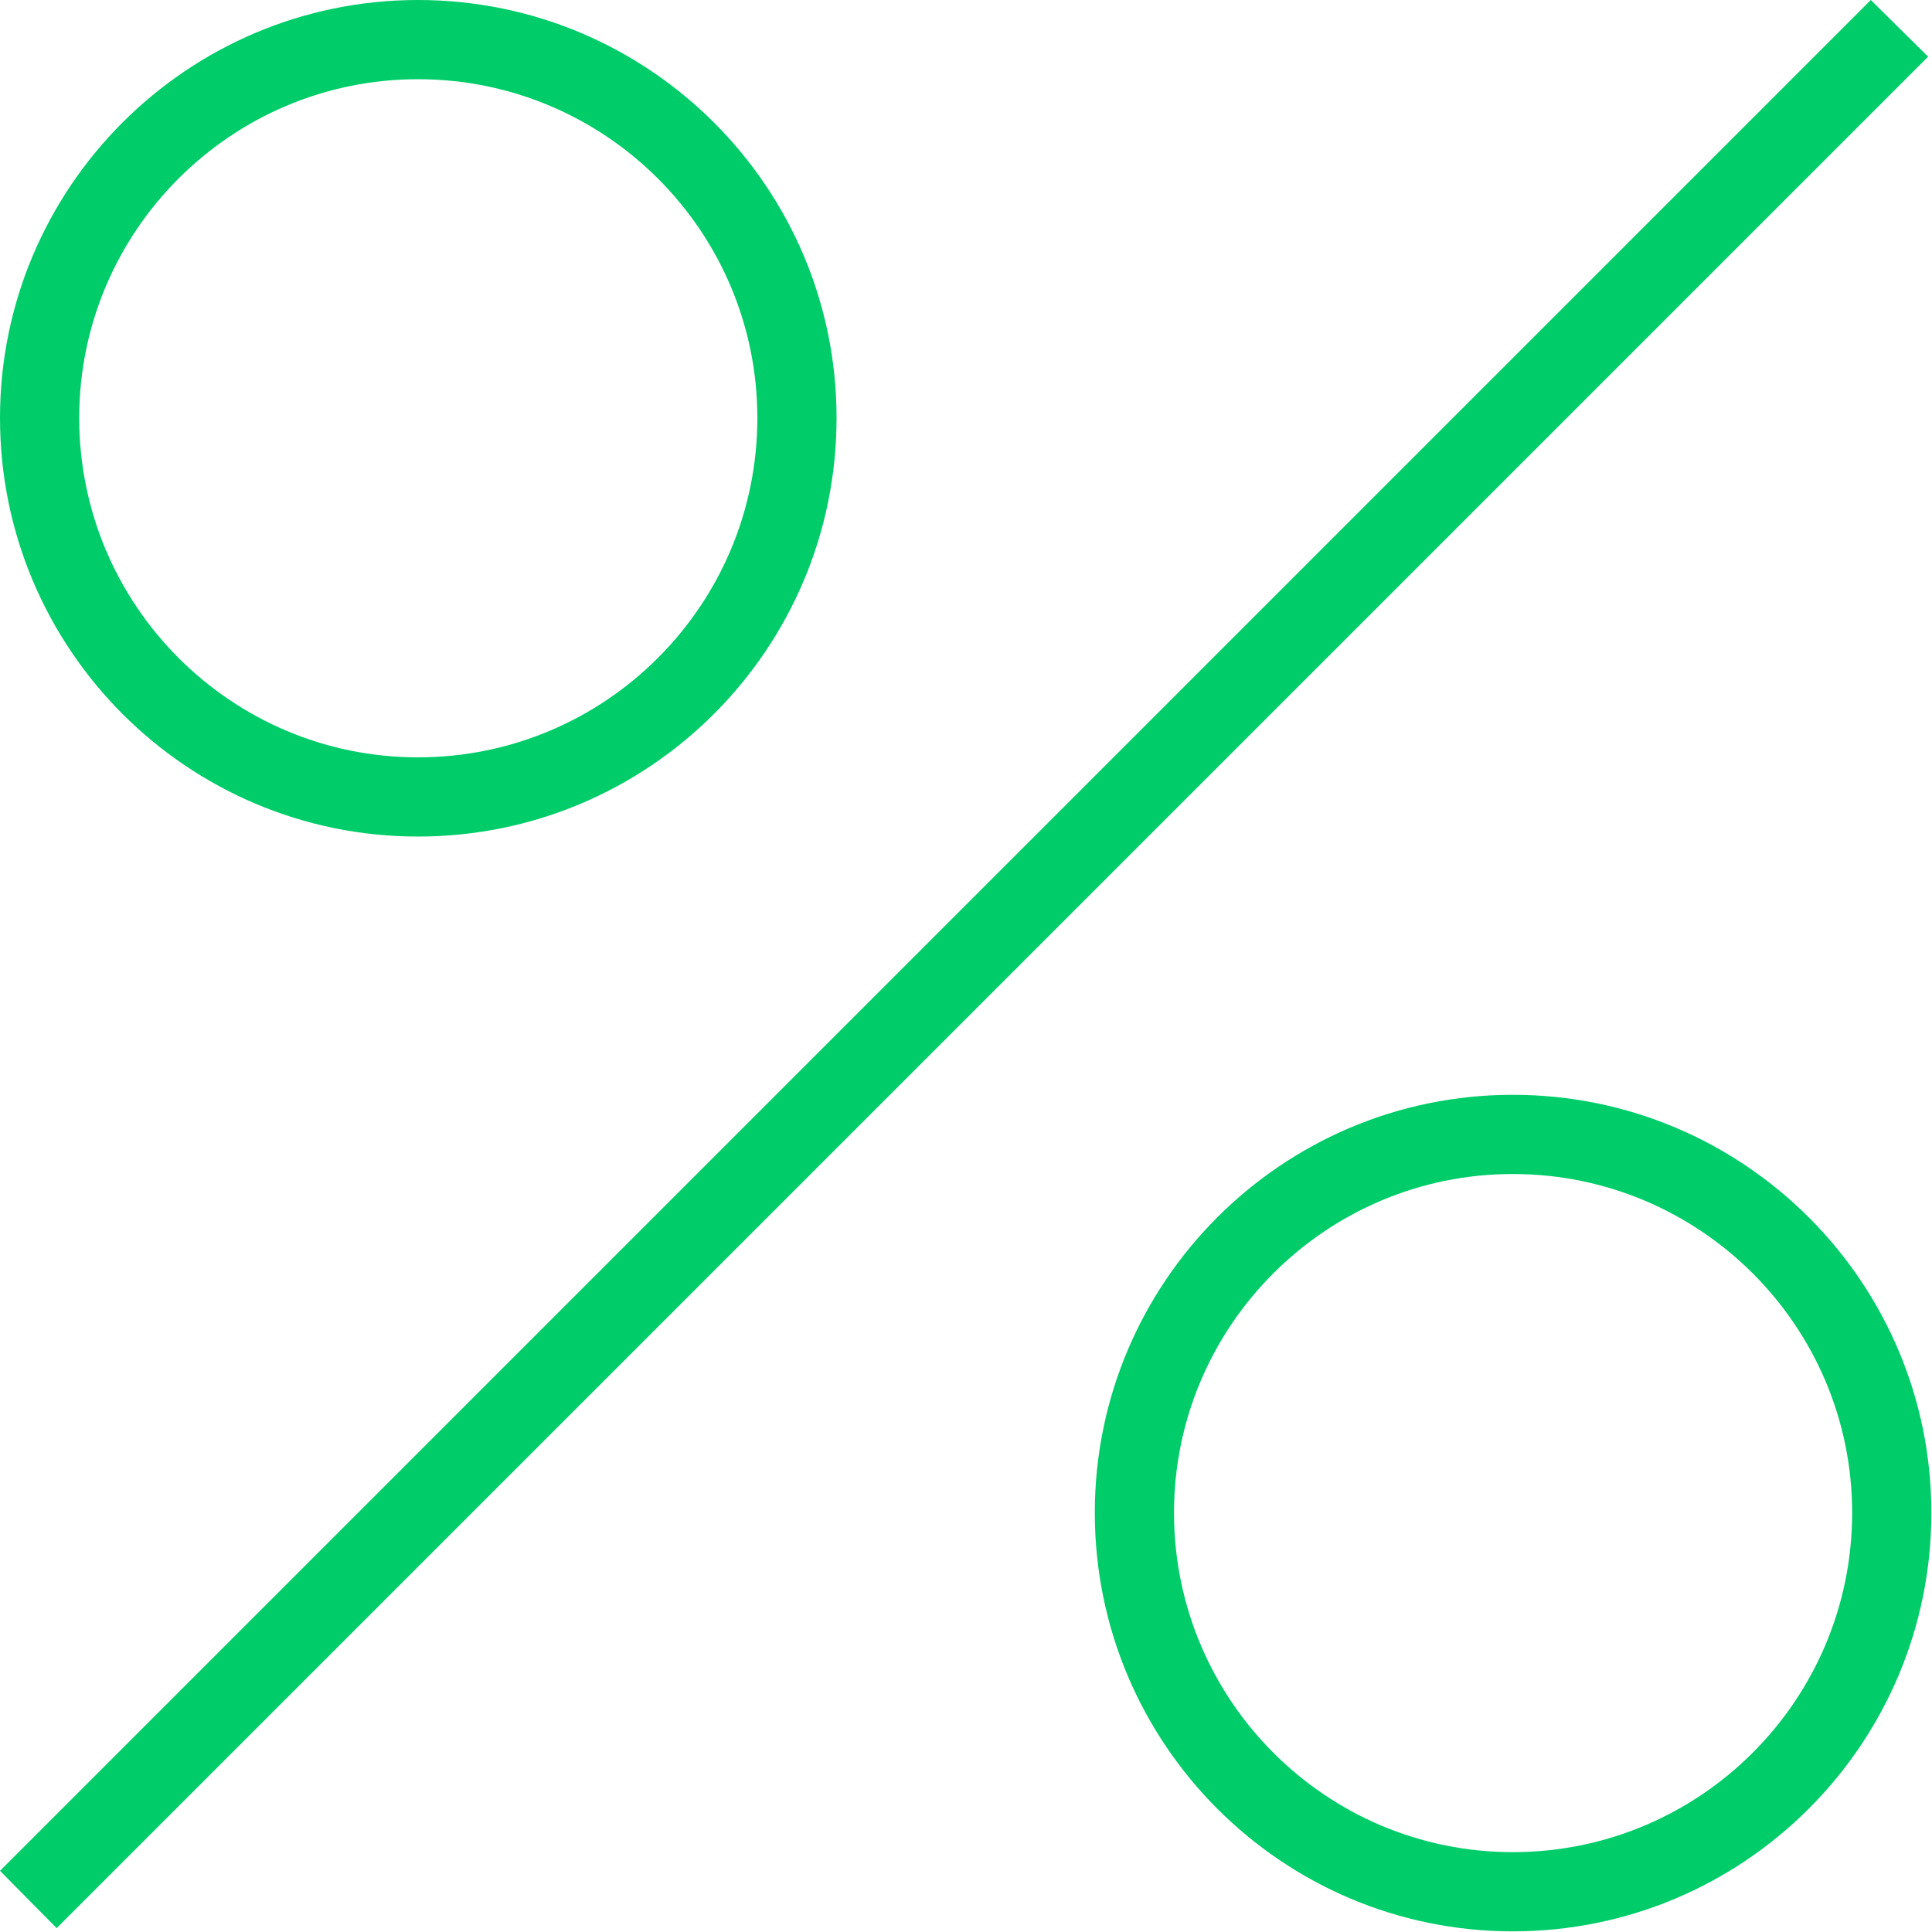 <svg id="SvgjsSvg1256" xmlns="http://www.w3.org/2000/svg" version="1.1" xmlns:xlink="http://www.w3.org/1999/xlink" xmlns:svgjs="http://svgjs.com/svgjs" width="30" height="30" viewBox="0 0 30 30"><title>percentage</title><desc>Created with Avocode.</desc><defs id="SvgjsDefs1257"></defs><path id="SvgjsPath1258" d="M747 720.05L776.05 691L776.94 691.88L747.88 720.94Z " fill="#00cd69" fill-opacity="1" transform="matrix(1,0,0,1,-747,-691)"></path><path id="SvgjsPath1259" d="M759.99 697.49C759.99 693.91 757.08 691 753.49 691C749.91 691 747 693.91 747 697.49C747 701.08 749.91 703.99 753.49 703.99C757.08 703.99 759.99 701.08 759.99 697.49ZM758.76 697.49C758.76 700.4 756.4 702.76 753.49 702.76C750.59 702.76 748.23 700.4 748.23 697.49C748.23 694.59 750.59 692.23 753.49 692.23C756.4 692.23 758.76 694.59 758.76 697.49Z " fill="#00cd69" fill-opacity="1" transform="matrix(1,0,0,1,-747,-691)"></path><path id="SvgjsPath1260" d="M764 714.49C764 718.08 766.91 720.99 770.49 720.99C774.08 720.99 776.99 718.08 776.99 714.49C776.99 710.91 774.08 708 770.49 708C766.91 708 764 710.91 764 714.49ZM765.23 714.49C765.23 711.59 767.59 709.23 770.49 709.23C773.4 709.23 775.76 711.59 775.76 714.49C775.76 717.4 773.4 719.76 770.49 719.76C767.59 719.76 765.23 717.4 765.23 714.49Z " fill="#00cd69" fill-opacity="1" transform="matrix(1,0,0,1,-747,-691)"></path></svg>